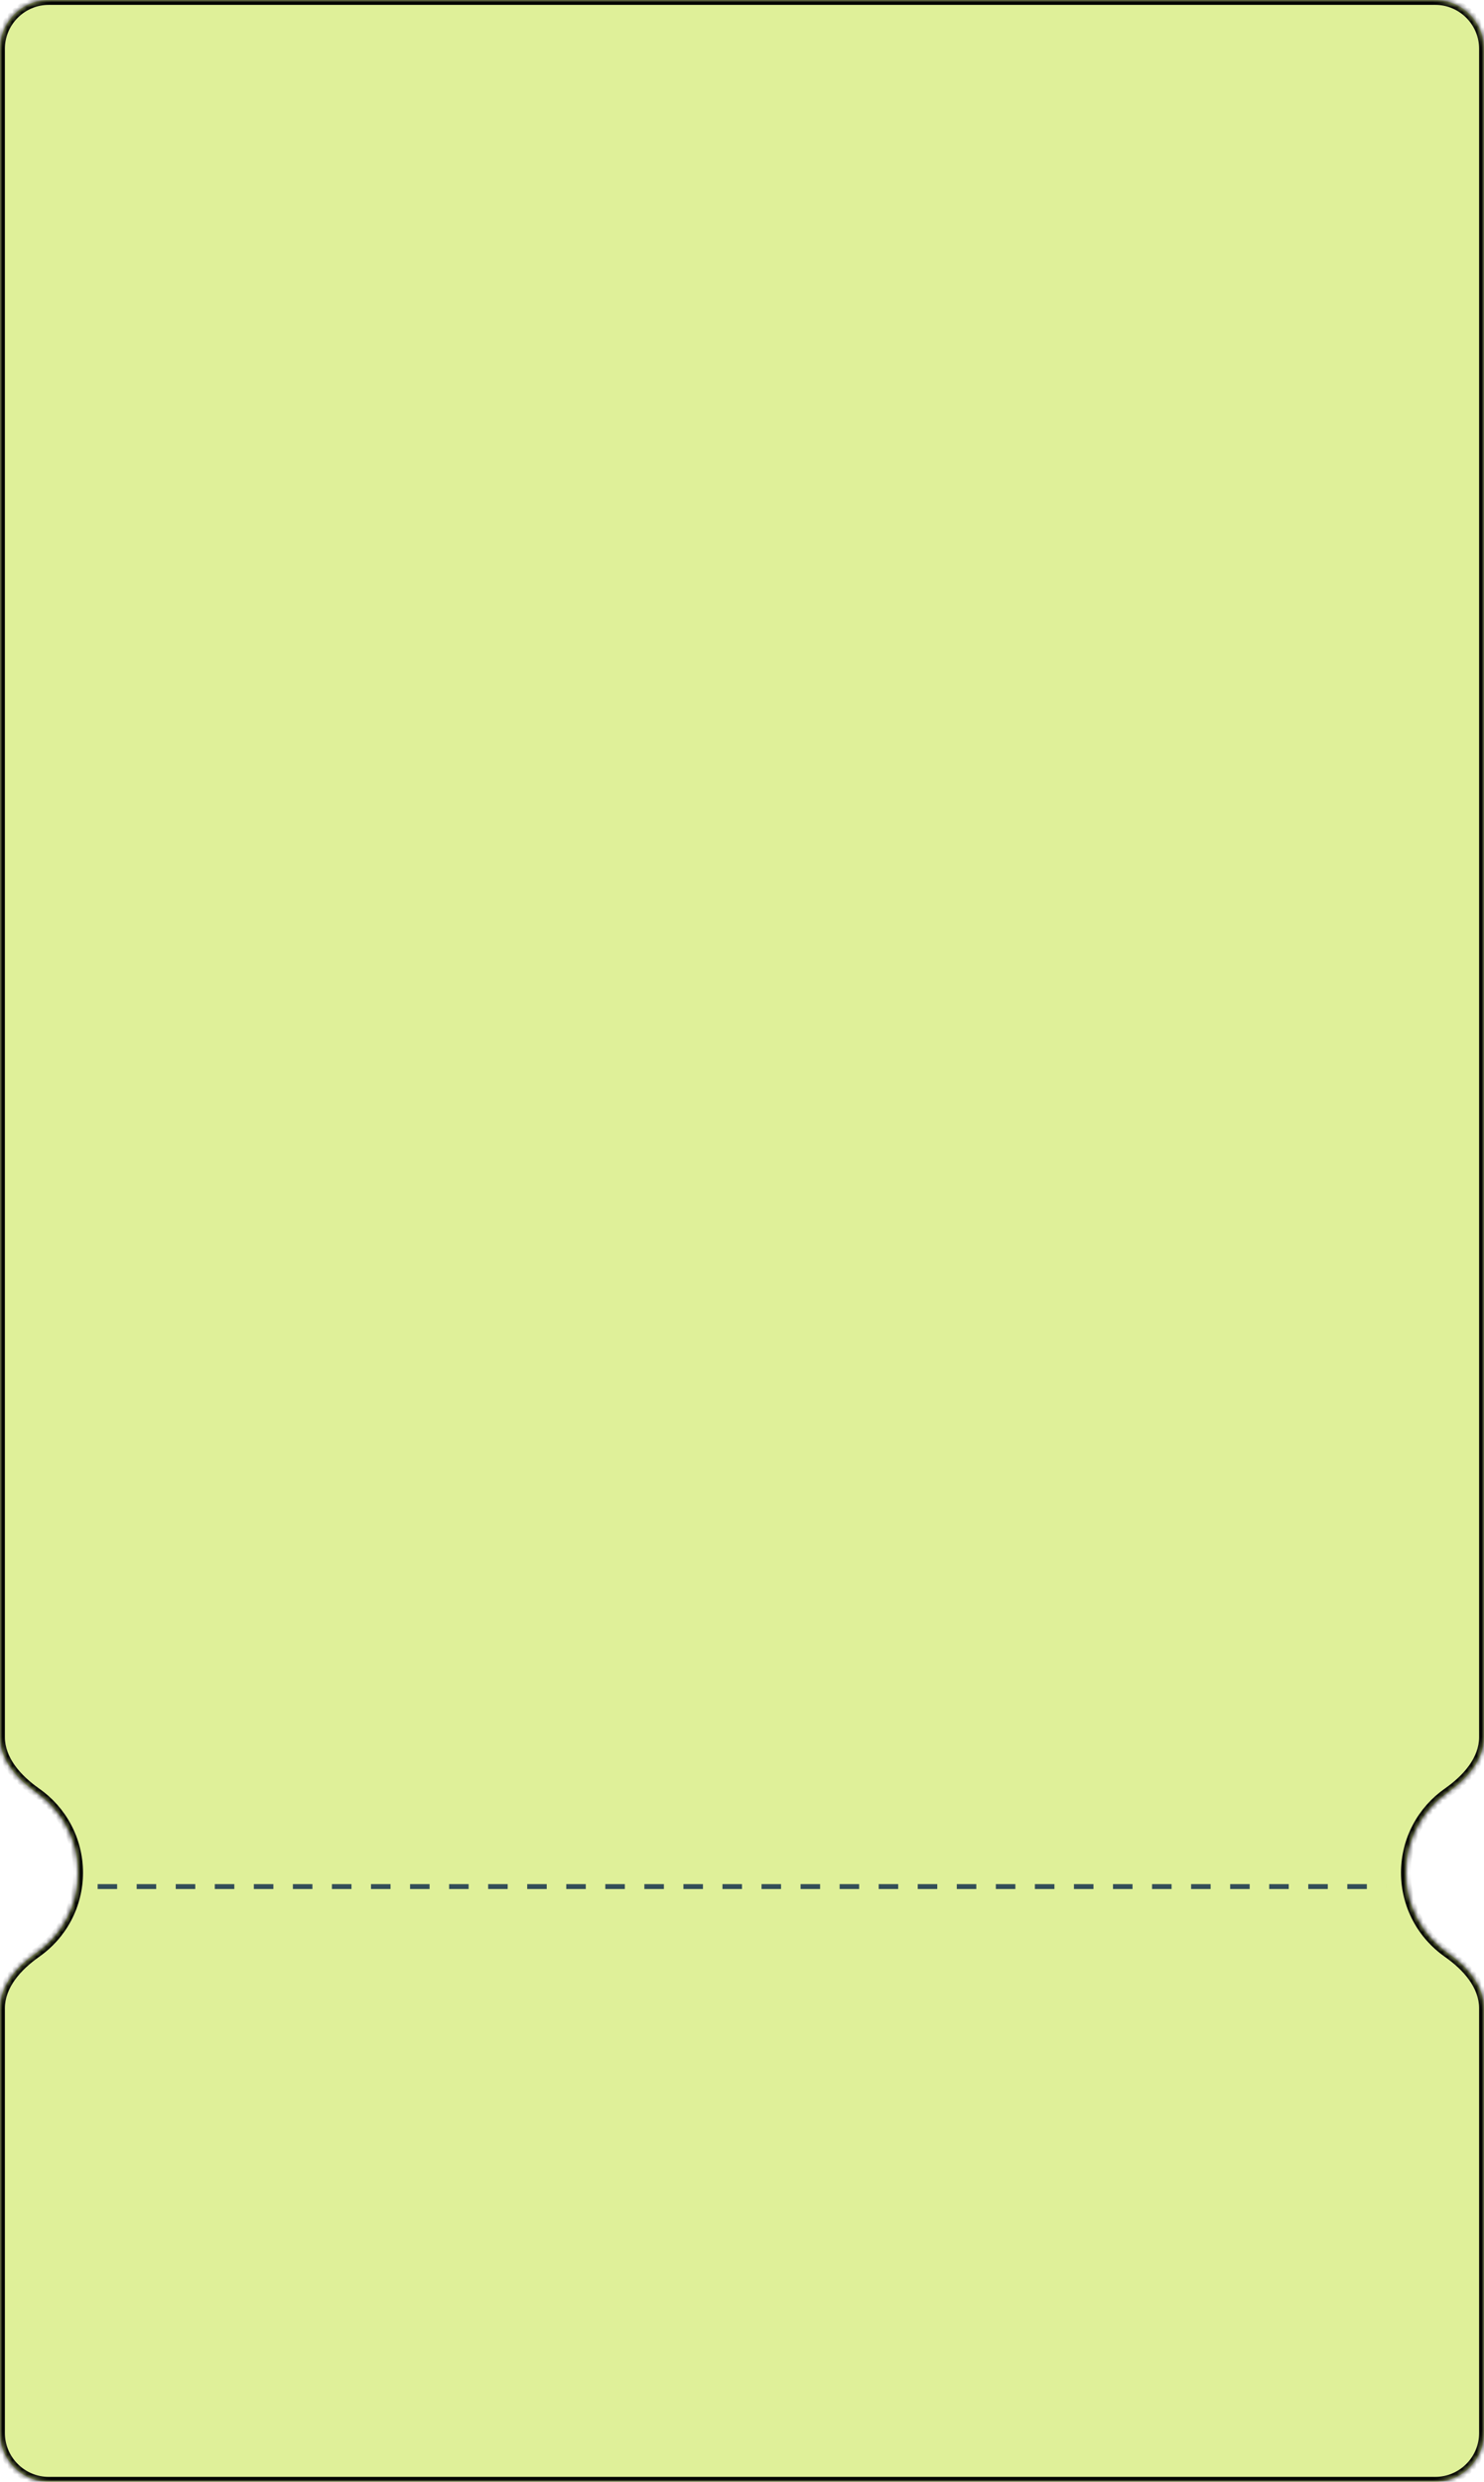 <svg width="304" height="508" viewBox="0 0 304 508" fill="none" xmlns="http://www.w3.org/2000/svg">
<g clip-path="url(#clip0_412_349)">
<mask id="path-1-inside-1_412_349" fill="white">
<path fill-rule="evenodd" clip-rule="evenodd" d="M0 10C0 4.477 4.477 0 10 0H294C299.523 0 304 4.477 304 10V355.55C304 360.306 300.438 364.202 296.542 366.93C291.377 370.546 288 376.541 288 383.324C288 390.108 291.377 396.103 296.542 399.719C300.438 402.447 304 406.342 304 411.098V498C304 503.523 299.523 508 294 508H10C4.477 508 0 503.523 0 498V411.098C0 406.342 3.562 402.447 7.458 399.719C12.623 396.103 16 390.108 16 383.324C16 376.541 12.623 370.546 7.458 366.93C3.562 364.202 0 360.306 0 355.55V10Z"/>
</mask>
<path fill-rule="evenodd" clip-rule="evenodd" d="M0 10C0 4.477 4.477 0 10 0H294C299.523 0 304 4.477 304 10V355.55C304 360.306 300.438 364.202 296.542 366.93C291.377 370.546 288 376.541 288 383.324C288 390.108 291.377 396.103 296.542 399.719C300.438 402.447 304 406.342 304 411.098V498C304 503.523 299.523 508 294 508H10C4.477 508 0 503.523 0 498V411.098C0 406.342 3.562 402.447 7.458 399.719C12.623 396.103 16 390.108 16 383.324C16 376.541 12.623 370.546 7.458 366.93C3.562 364.202 0 360.306 0 355.55V10Z" fill="#DFF099"/>
<path d="M296.542 399.719L297.116 398.9L296.542 399.719ZM294 -1H10V1H294V-1ZM305 355.55V10H303V355.55H305ZM289 383.324C289 376.881 292.207 371.186 297.116 367.749L295.969 366.11C290.548 369.906 287 376.201 287 383.324H289ZM297.116 398.9C292.207 395.463 289 389.768 289 383.324H287C287 390.448 290.548 396.743 295.969 400.538L297.116 398.9ZM305 498V411.098H303V498H305ZM10 509H294V507H10V509ZM-1 411.098V498H1V411.098H-1ZM15 383.324C15 389.768 11.793 395.463 6.884 398.9L8.031 400.538C13.452 396.743 17 390.448 17 383.324H15ZM6.884 367.749C11.793 371.186 15 376.881 15 383.324H17C17 376.201 13.452 369.906 8.031 366.11L6.884 367.749ZM-1 10V355.55H1V10H-1ZM8.031 366.11C4.2 363.428 1 359.793 1 355.55H-1C-1 360.819 2.924 364.976 6.884 367.749L8.031 366.11ZM1 411.098C1 406.855 4.2 403.221 8.031 400.538L6.884 398.9C2.924 401.673 -1 405.829 -1 411.098H1ZM10 507C5.029 507 1 502.971 1 498H-1C-1 504.075 3.925 509 10 509V507ZM295.969 400.538C299.8 403.221 303 406.855 303 411.098H305C305 405.829 301.076 401.673 297.116 398.9L295.969 400.538ZM303 355.55C303 359.793 299.8 363.428 295.969 366.11L297.116 367.749C301.076 364.976 305 360.819 305 355.55H303ZM10 -1C3.925 -1 -1 3.925 -1 10H1C1 5.029 5.029 1 10 1V-1ZM303 498C303 502.971 298.971 507 294 507V509C300.075 509 305 504.075 305 498H303ZM294 1C298.971 1 303 5.029 303 10H305C305 3.925 300.075 -1 294 -1V1Z" fill="black" mask="url(#path-1-inside-1_412_349)"/>
<line x1="20" y1="386.166" x2="284" y2="386.166" stroke="#334E57" stroke-dasharray="4 4"/>
</g>
<defs>
<clipPath id="clip0_412_349">
<rect width="304" height="508" fill="white"/>
</clipPath>
</defs>
</svg>
